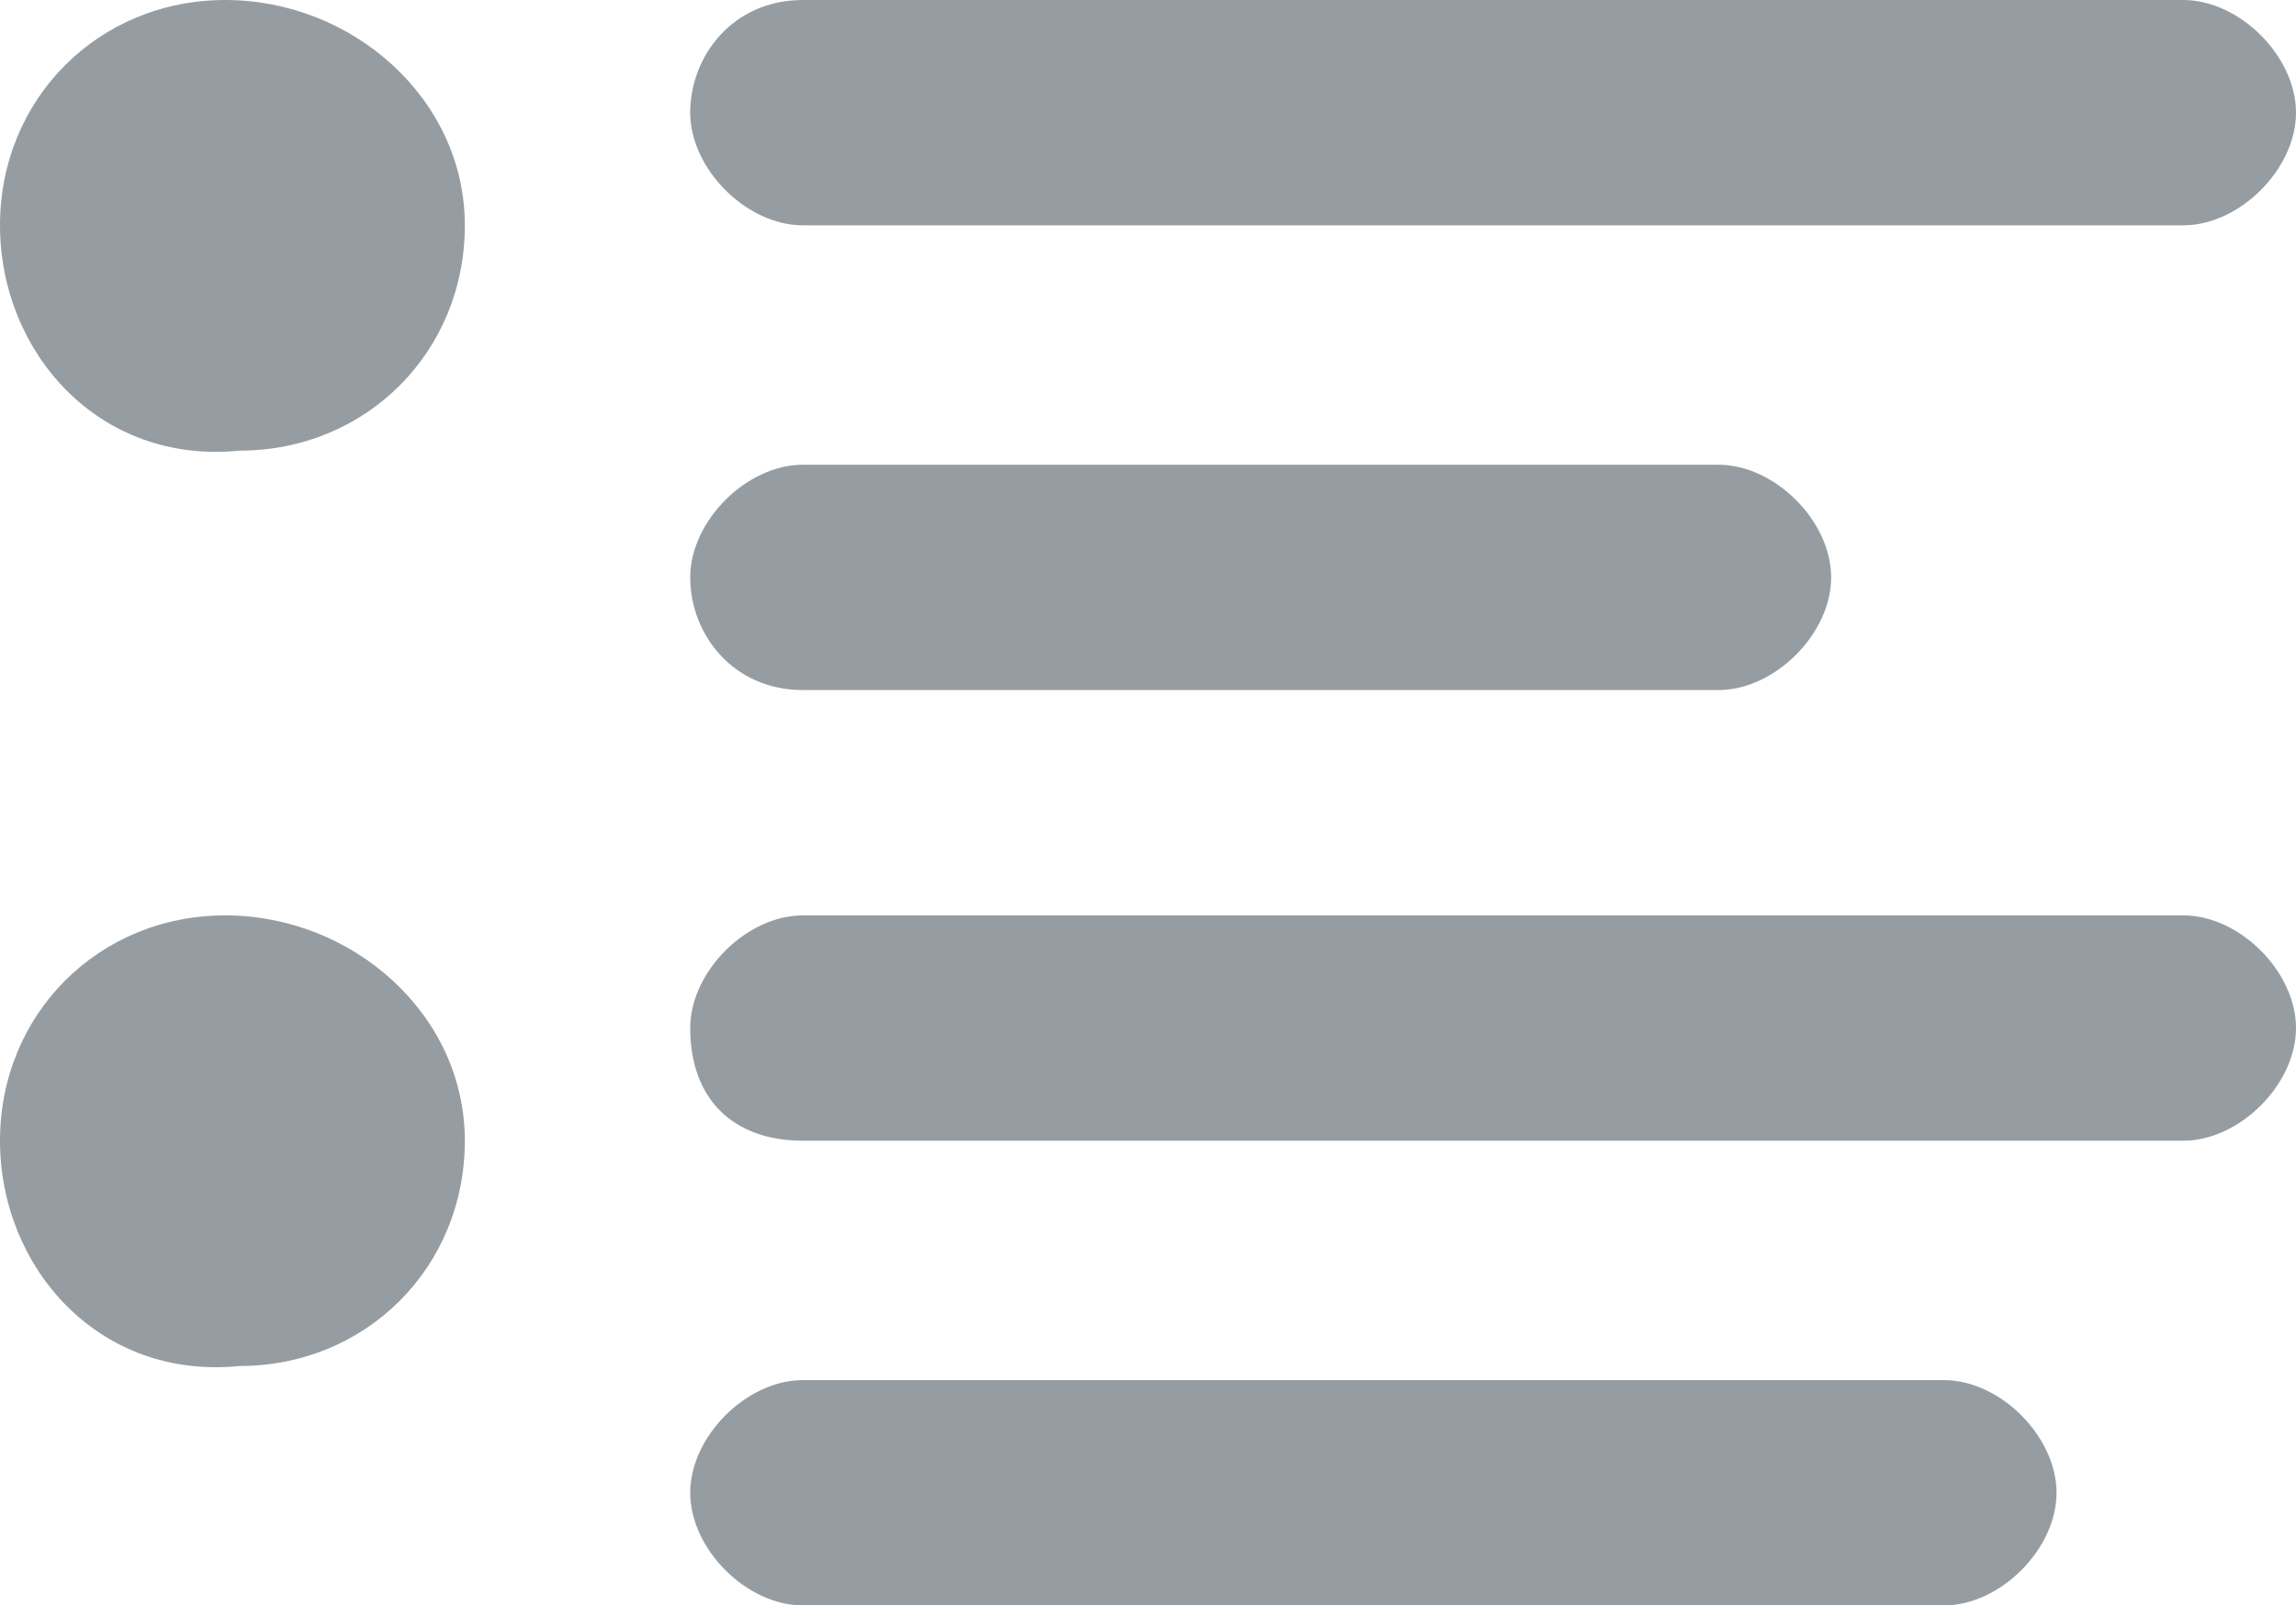 <svg enable-background="new 0 0 16.3 11.4" viewBox="0 0 16.3 11.4" xmlns="http://www.w3.org/2000/svg"><path clip-rule="evenodd" d="m3.3 1.6c0 .9-.7 1.6-1.6 1.6-1 .1-1.7-.7-1.7-1.6s.7-1.6 1.6-1.6 1.7.7 1.7 1.6zm2.4-1.6c-.5 0-.8.4-.8.8s.4.8.8.8h9.8c.4 0 .8-.4.8-.8s-.4-.8-.8-.8zm-.8 4.1c0-.4.4-.8.8-.8h6.5c.4 0 .8.4.8.8s-.4.8-.8.8h-6.5c-.5 0-.8-.4-.8-.8zm-1.6 4c0 .9-.7 1.6-1.6 1.6-1 .1-1.7-.7-1.7-1.6s.7-1.6 1.6-1.6 1.7.7 1.7 1.6zm1.6-.8c0-.4.4-.8.8-.8h9.8c.4 0 .8.4.8.8s-.4.8-.8.8h-9.8c-.5 0-.8-.3-.8-.8zm.8 2.5c-.4 0-.8.4-.8.8s.4.8.8.8h8.1c.4 0 .8-.4.8-.8s-.4-.8-.8-.8z" fill="#969da2" fill-rule="evenodd"/></svg>